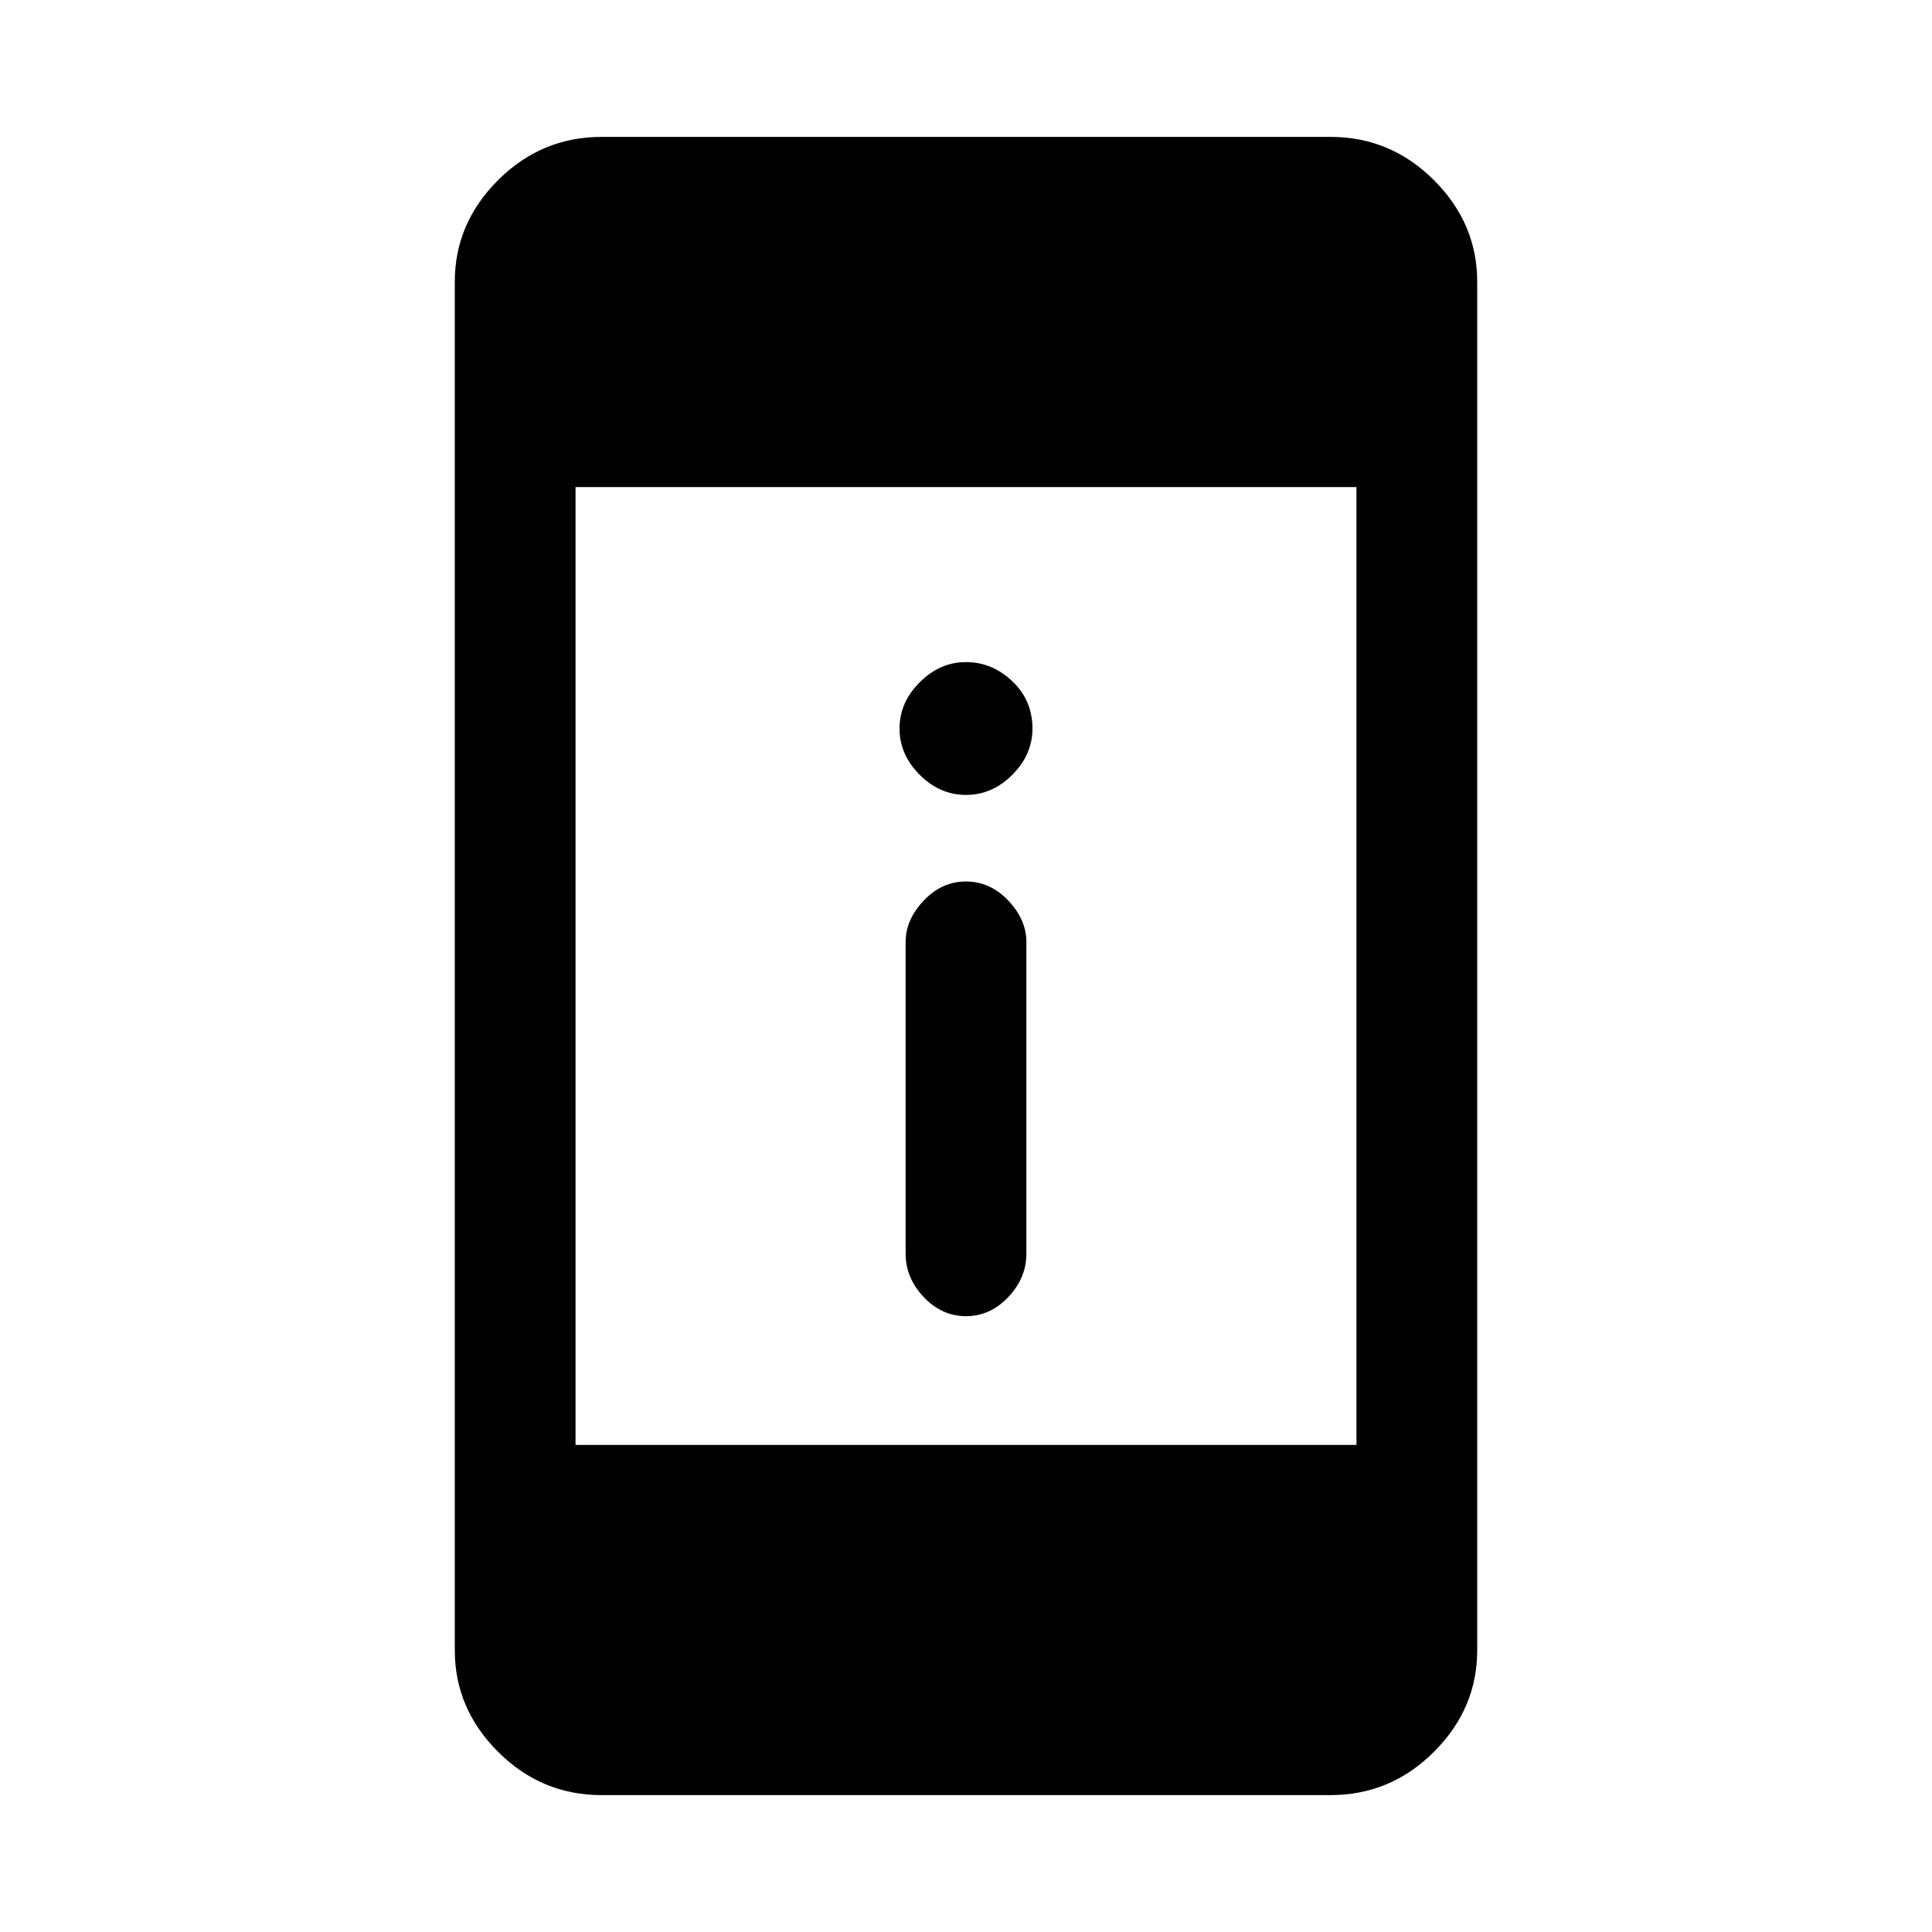 <svg xmlns="http://www.w3.org/2000/svg" height="20" width="20"><path d="M10 13.625q-.25 0-.438-.198-.187-.198-.187-.448V9.75q0-.229.187-.427.188-.198.438-.198t.438.198q.187.198.187.427v3.229q0 .25-.187.448-.188.198-.438.198Zm0-5.396q-.271 0-.479-.208-.209-.209-.209-.479 0-.271.209-.479.208-.209.479-.209t.479.198q.209.198.209.49 0 .27-.209.479-.208.208-.479.208ZM6.229 18.583q-.625 0-1.073-.448-.448-.447-.448-1.052V2.917q0-.605.448-1.052.448-.448 1.073-.448h7.542q.625 0 1.073.448.448.447.448 1.052v14.166q0 .605-.448 1.052-.448.448-1.073.448Zm-.271-3.625h8.084V5.042H5.958Z"/></svg>